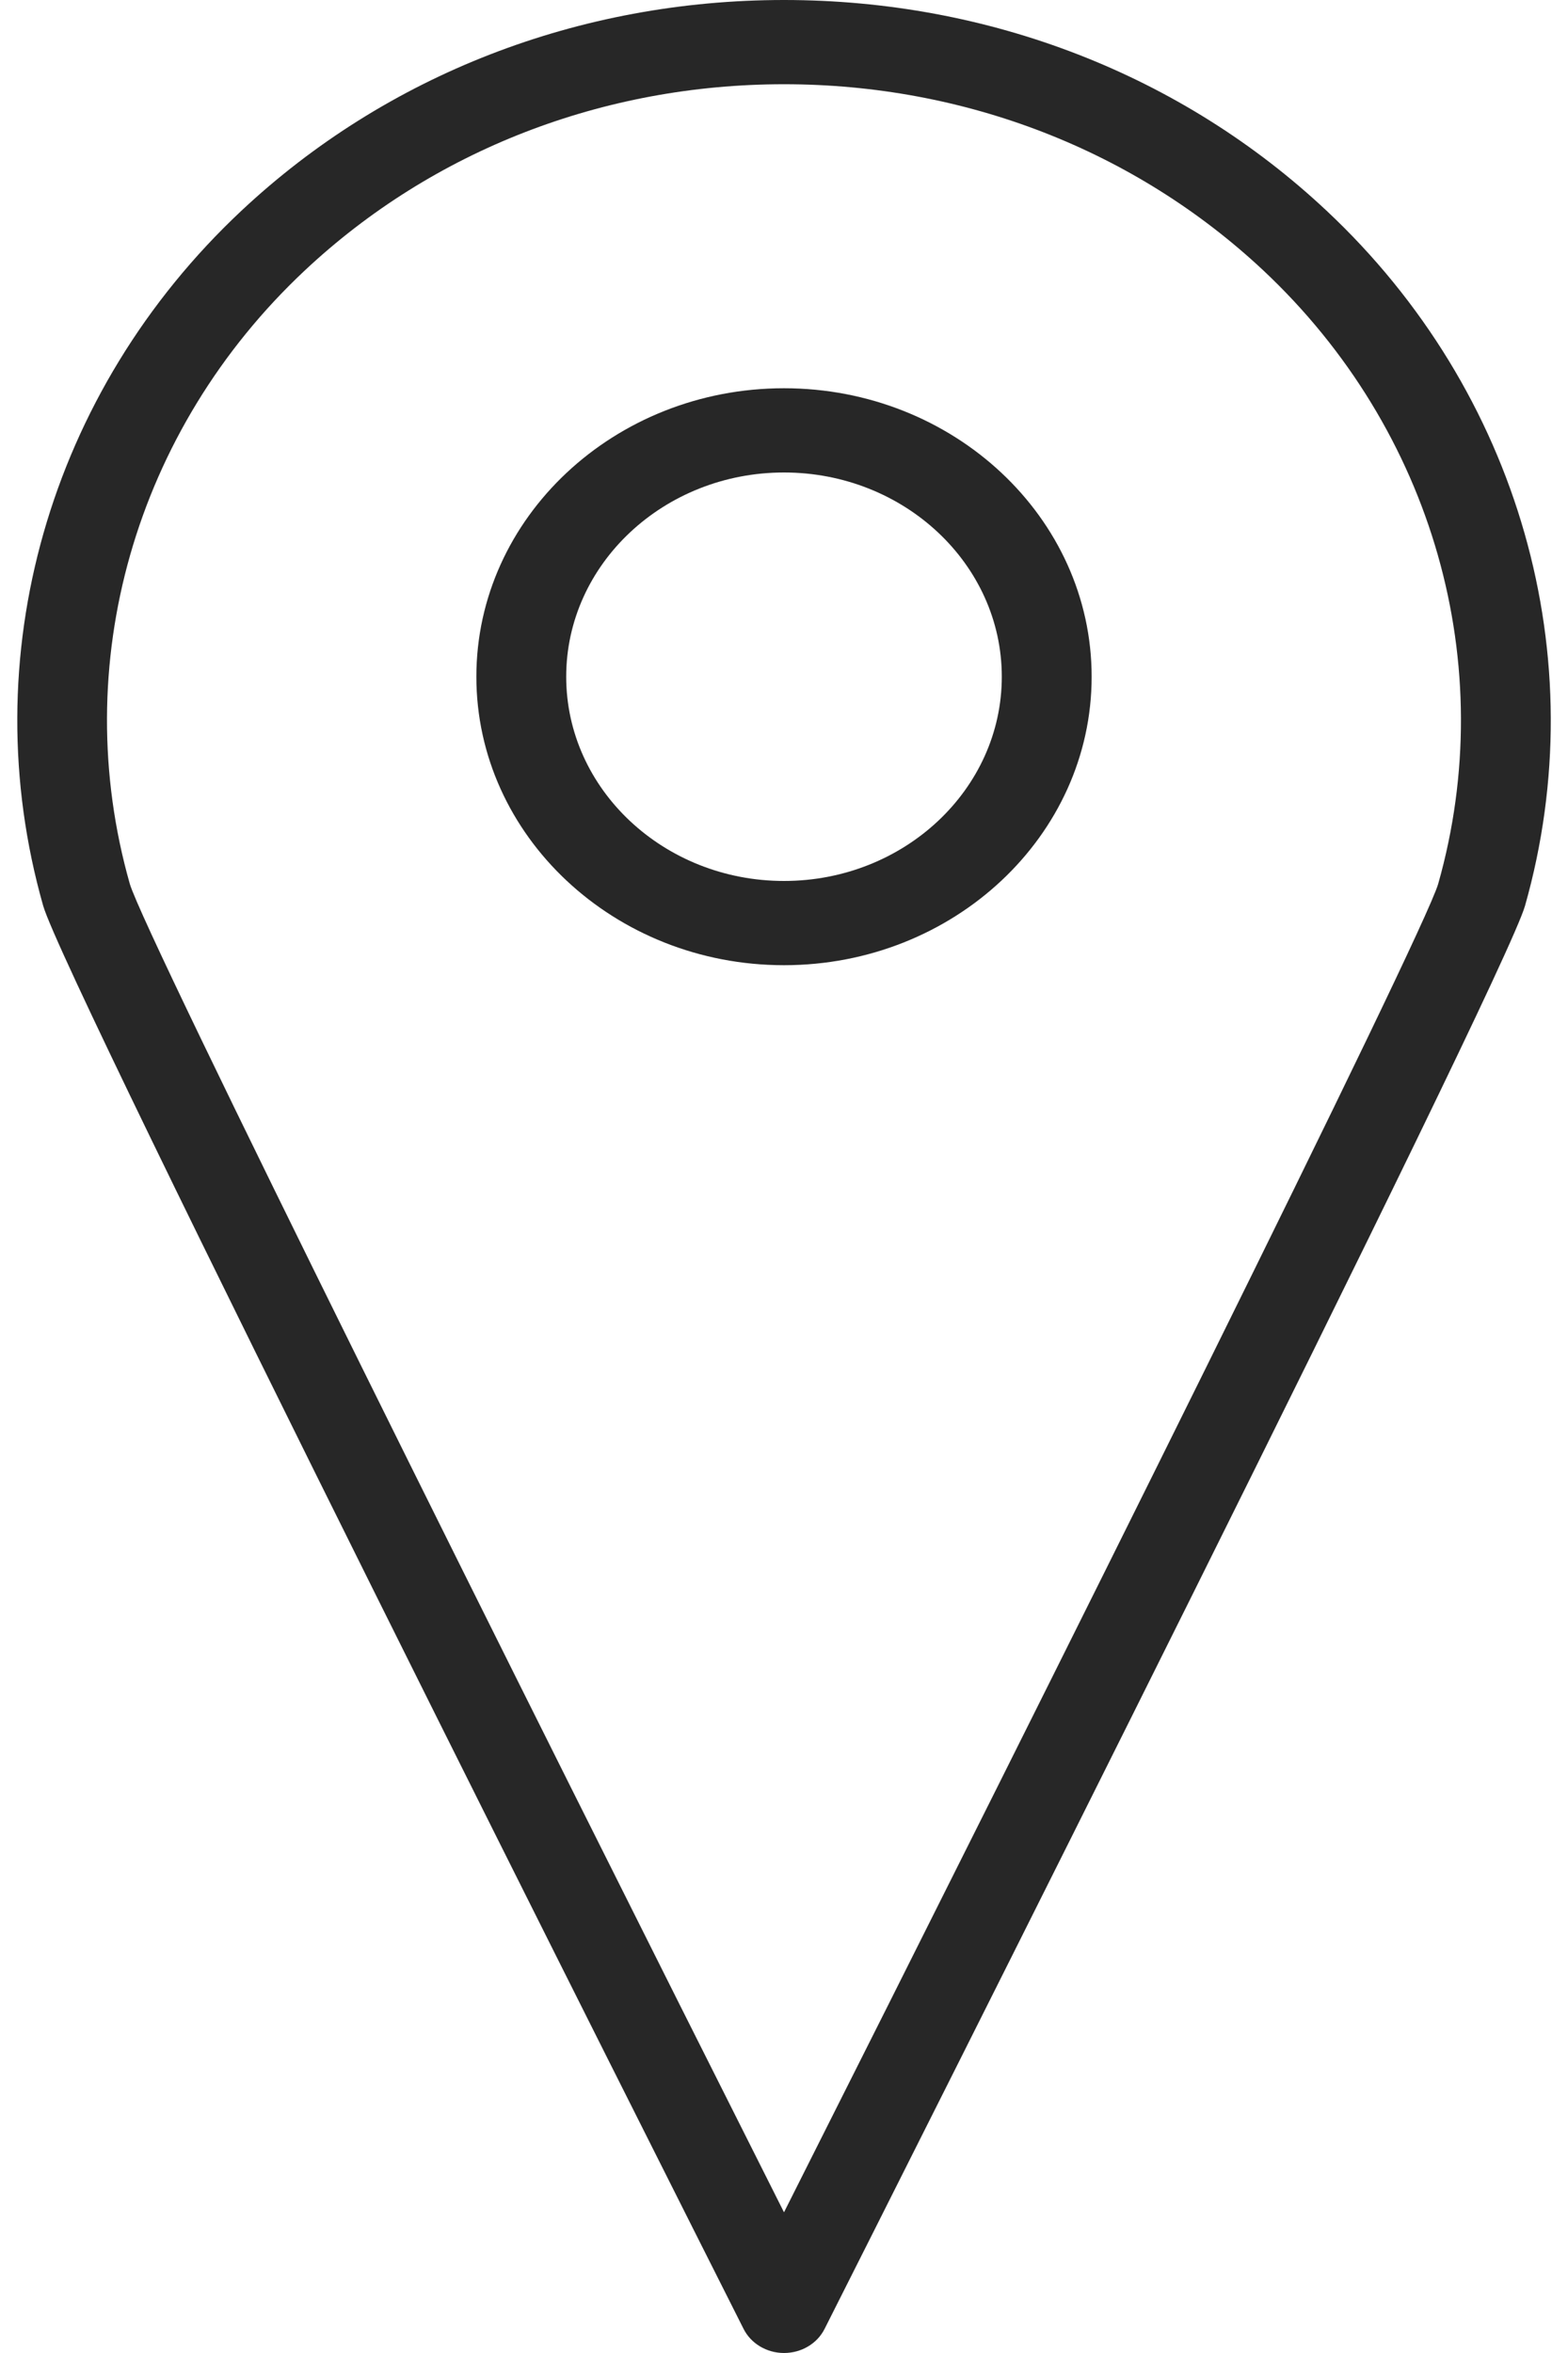 <svg width="10" height="15" viewBox="0 0 10 15" fill="none" xmlns="http://www.w3.org/2000/svg">
<path d="M5 2.475C3.918 2.475 3.038 3.3 3.038 4.314C3.038 5.328 3.918 6.153 5 6.153C6.082 6.153 6.962 5.328 6.962 4.314C6.962 3.3 6.082 2.475 5 2.475ZM5 5.616C4.234 5.616 3.611 5.032 3.611 4.314C3.611 3.596 4.234 3.012 5 3.012C5.766 3.012 6.389 3.596 6.389 4.314C6.389 5.032 5.766 5.616 5 5.616Z" fill="#272727"/>
<path d="M8.461 1.344C7.537 0.477 6.308 0 5 0C3.693 0 2.464 0.477 1.539 1.344C0.31 2.496 -0.174 4.193 0.275 5.773C0.411 6.254 4.299 13.968 4.742 14.846C4.789 14.94 4.89 15 5 15C5.111 15 5.212 14.94 5.259 14.846C5.702 13.968 9.589 6.254 9.726 5.774C10.174 4.193 9.69 2.496 8.461 1.344ZM9.172 5.635C9.07 5.975 6.712 10.704 5 14.103C3.288 10.703 0.93 5.974 0.828 5.635C0.431 4.239 0.859 2.741 1.944 1.724C2.76 0.959 3.846 0.537 5 0.537C6.155 0.537 7.24 0.959 8.057 1.724C9.141 2.741 9.568 4.239 9.172 5.635Z" fill="#272727"/>
</svg>

